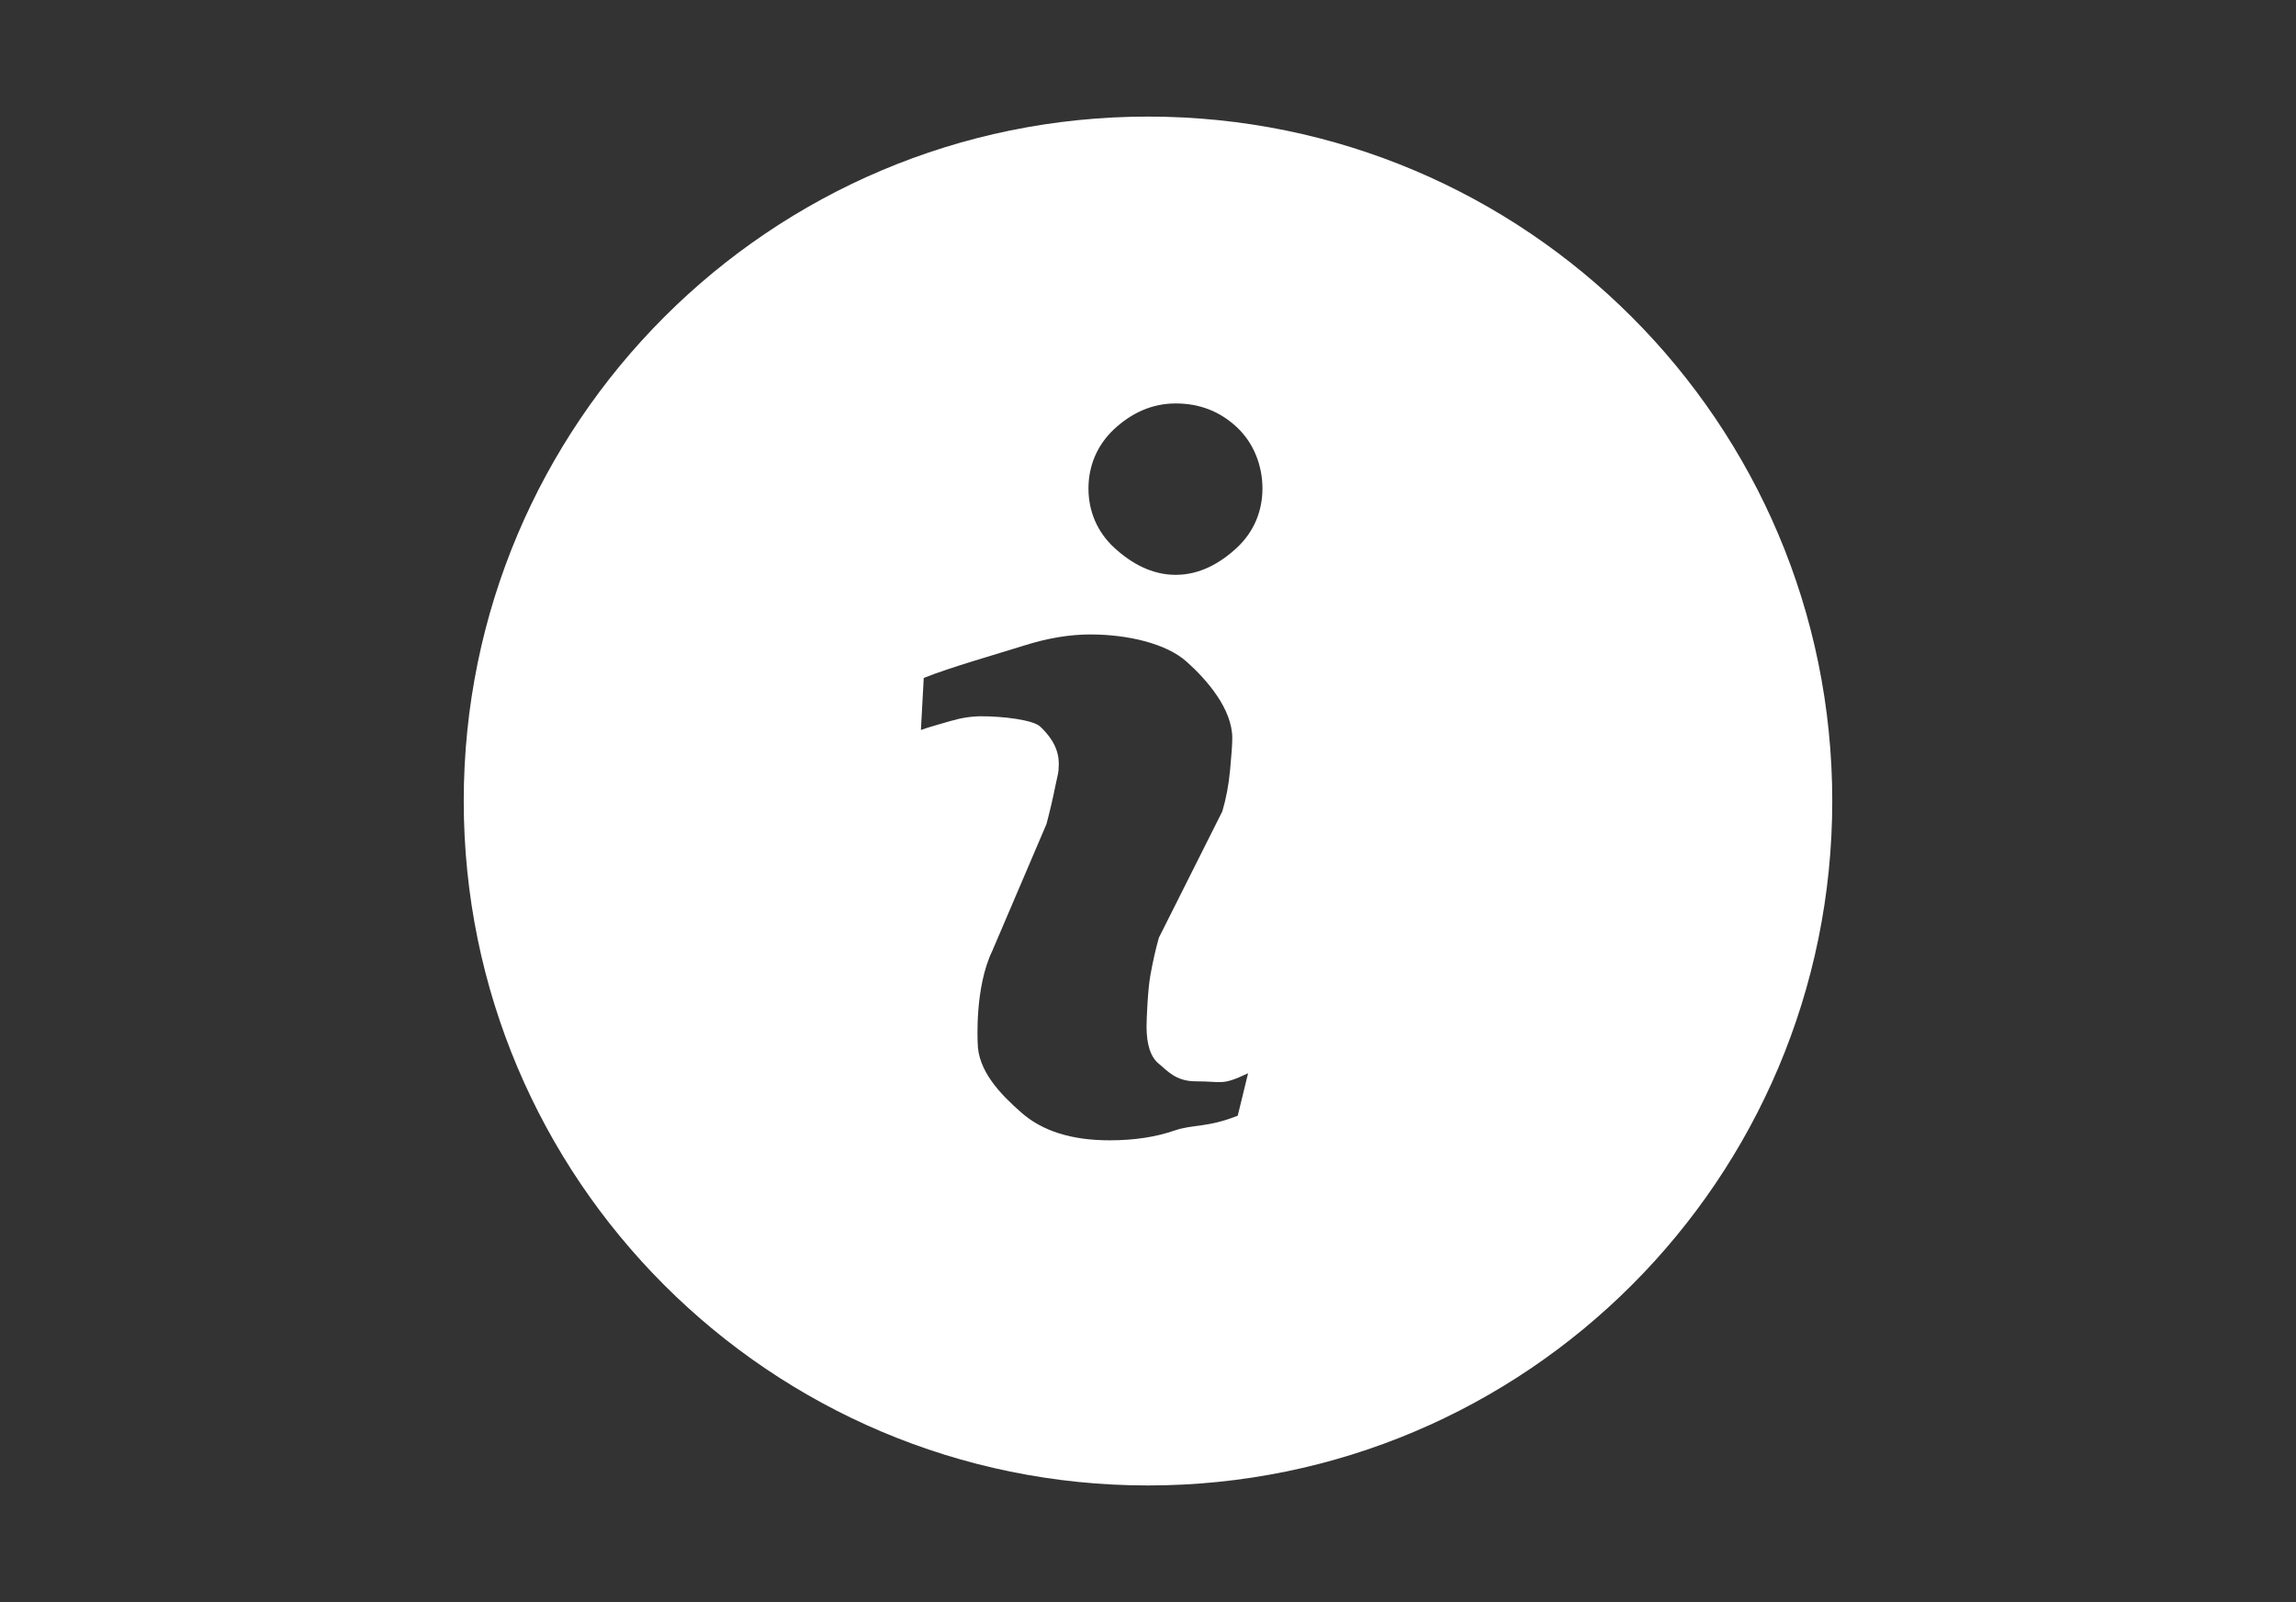 <?xml version="1.0" encoding="utf-8"?>
<!-- Generator: Adobe Illustrator 16.0.4, SVG Export Plug-In . SVG Version: 6.00 Build 0)  -->
<!DOCTYPE svg PUBLIC "-//W3C//DTD SVG 1.1//EN" "http://www.w3.org/Graphics/SVG/1.1/DTD/svg11.dtd">
<svg version="1.1" id="Layer_1" xmlns="http://www.w3.org/2000/svg" xmlns:xlink="http://www.w3.org/1999/xlink" x="0px" y="0px"
	 width="108.982px" height="76.029px" viewBox="0 0 108.982 76.029" enable-background="new 0 0 108.982 76.029"
	 xml:space="preserve">
<rect x="0" y="0" width="108.982" height="76.029" fill="#333333" stroke="none"/>
<g>
	<path fill="#FFFFFF" d="M54.493,5.533c-17.938,0-32.481,14.543-32.481,32.481c0,17.939,14.542,32.481,32.481,32.481
		c17.938,0,32.477-14.542,32.477-32.481C86.97,20.076,72.431,5.533,54.493,5.533z M58.75,52.948
		c-1.479,0.583-2.123,0.399-3.009,0.706c-0.881,0.305-1.906,0.462-3.074,0.462c-1.796,0-3.19-0.439-4.185-1.313
		c-0.997-0.876-2.076-1.986-2.076-3.333c0-0.062-0.145-2.606,0.694-4.345l2.572-6.018c0.165-0.626,0.305-1.222,0.417-1.783
		c0.112-0.559,0.167-0.624,0.167-1.087c0-0.837-0.531-1.422-0.875-1.75c-0.344-0.332-1.813-0.495-2.788-0.495
		c-0.48,0-0.972,0.076-1.476,0.225c-0.501,0.149-1.045,0.292-1.405,0.426l0.134-2.469c1.212-0.494,3.653-1.186,4.761-1.538
		c1.11-0.351,2.157-0.527,3.146-0.527c1.783,0,3.604,0.431,4.57,1.291c0.965,0.86,2.168,2.248,2.168,3.626
		c0,0.284-0.034,0.785-0.102,1.503c-0.067,0.72-0.192,1.377-0.371,1.977l-3.01,5.993c-0.15,0.525-0.285,1.122-0.407,1.799
		c-0.121,0.673-0.179,2.069-0.179,2.413c0,0.868,0.195,1.46,0.584,1.773c0.39,0.313,0.791,0.832,1.748,0.832
		c1.297,0,1.219,0.217,2.488-0.383L58.75,52.948z M58.716,25.988c-0.805,0.749-1.774,1.292-2.91,1.292
		c-1.135,0-2.108-0.542-2.922-1.292c-0.812-0.75-1.219-1.742-1.219-2.807c0-1.064,0.407-2.059,1.219-2.816
		c0.813-0.757,1.788-1.219,2.922-1.219c1.134,0,2.105,0.378,2.91,1.135c0.806,0.757,1.208,1.835,1.208,2.9
		C59.924,24.248,59.522,25.236,58.716,25.988z"/>
</g>
</svg>
